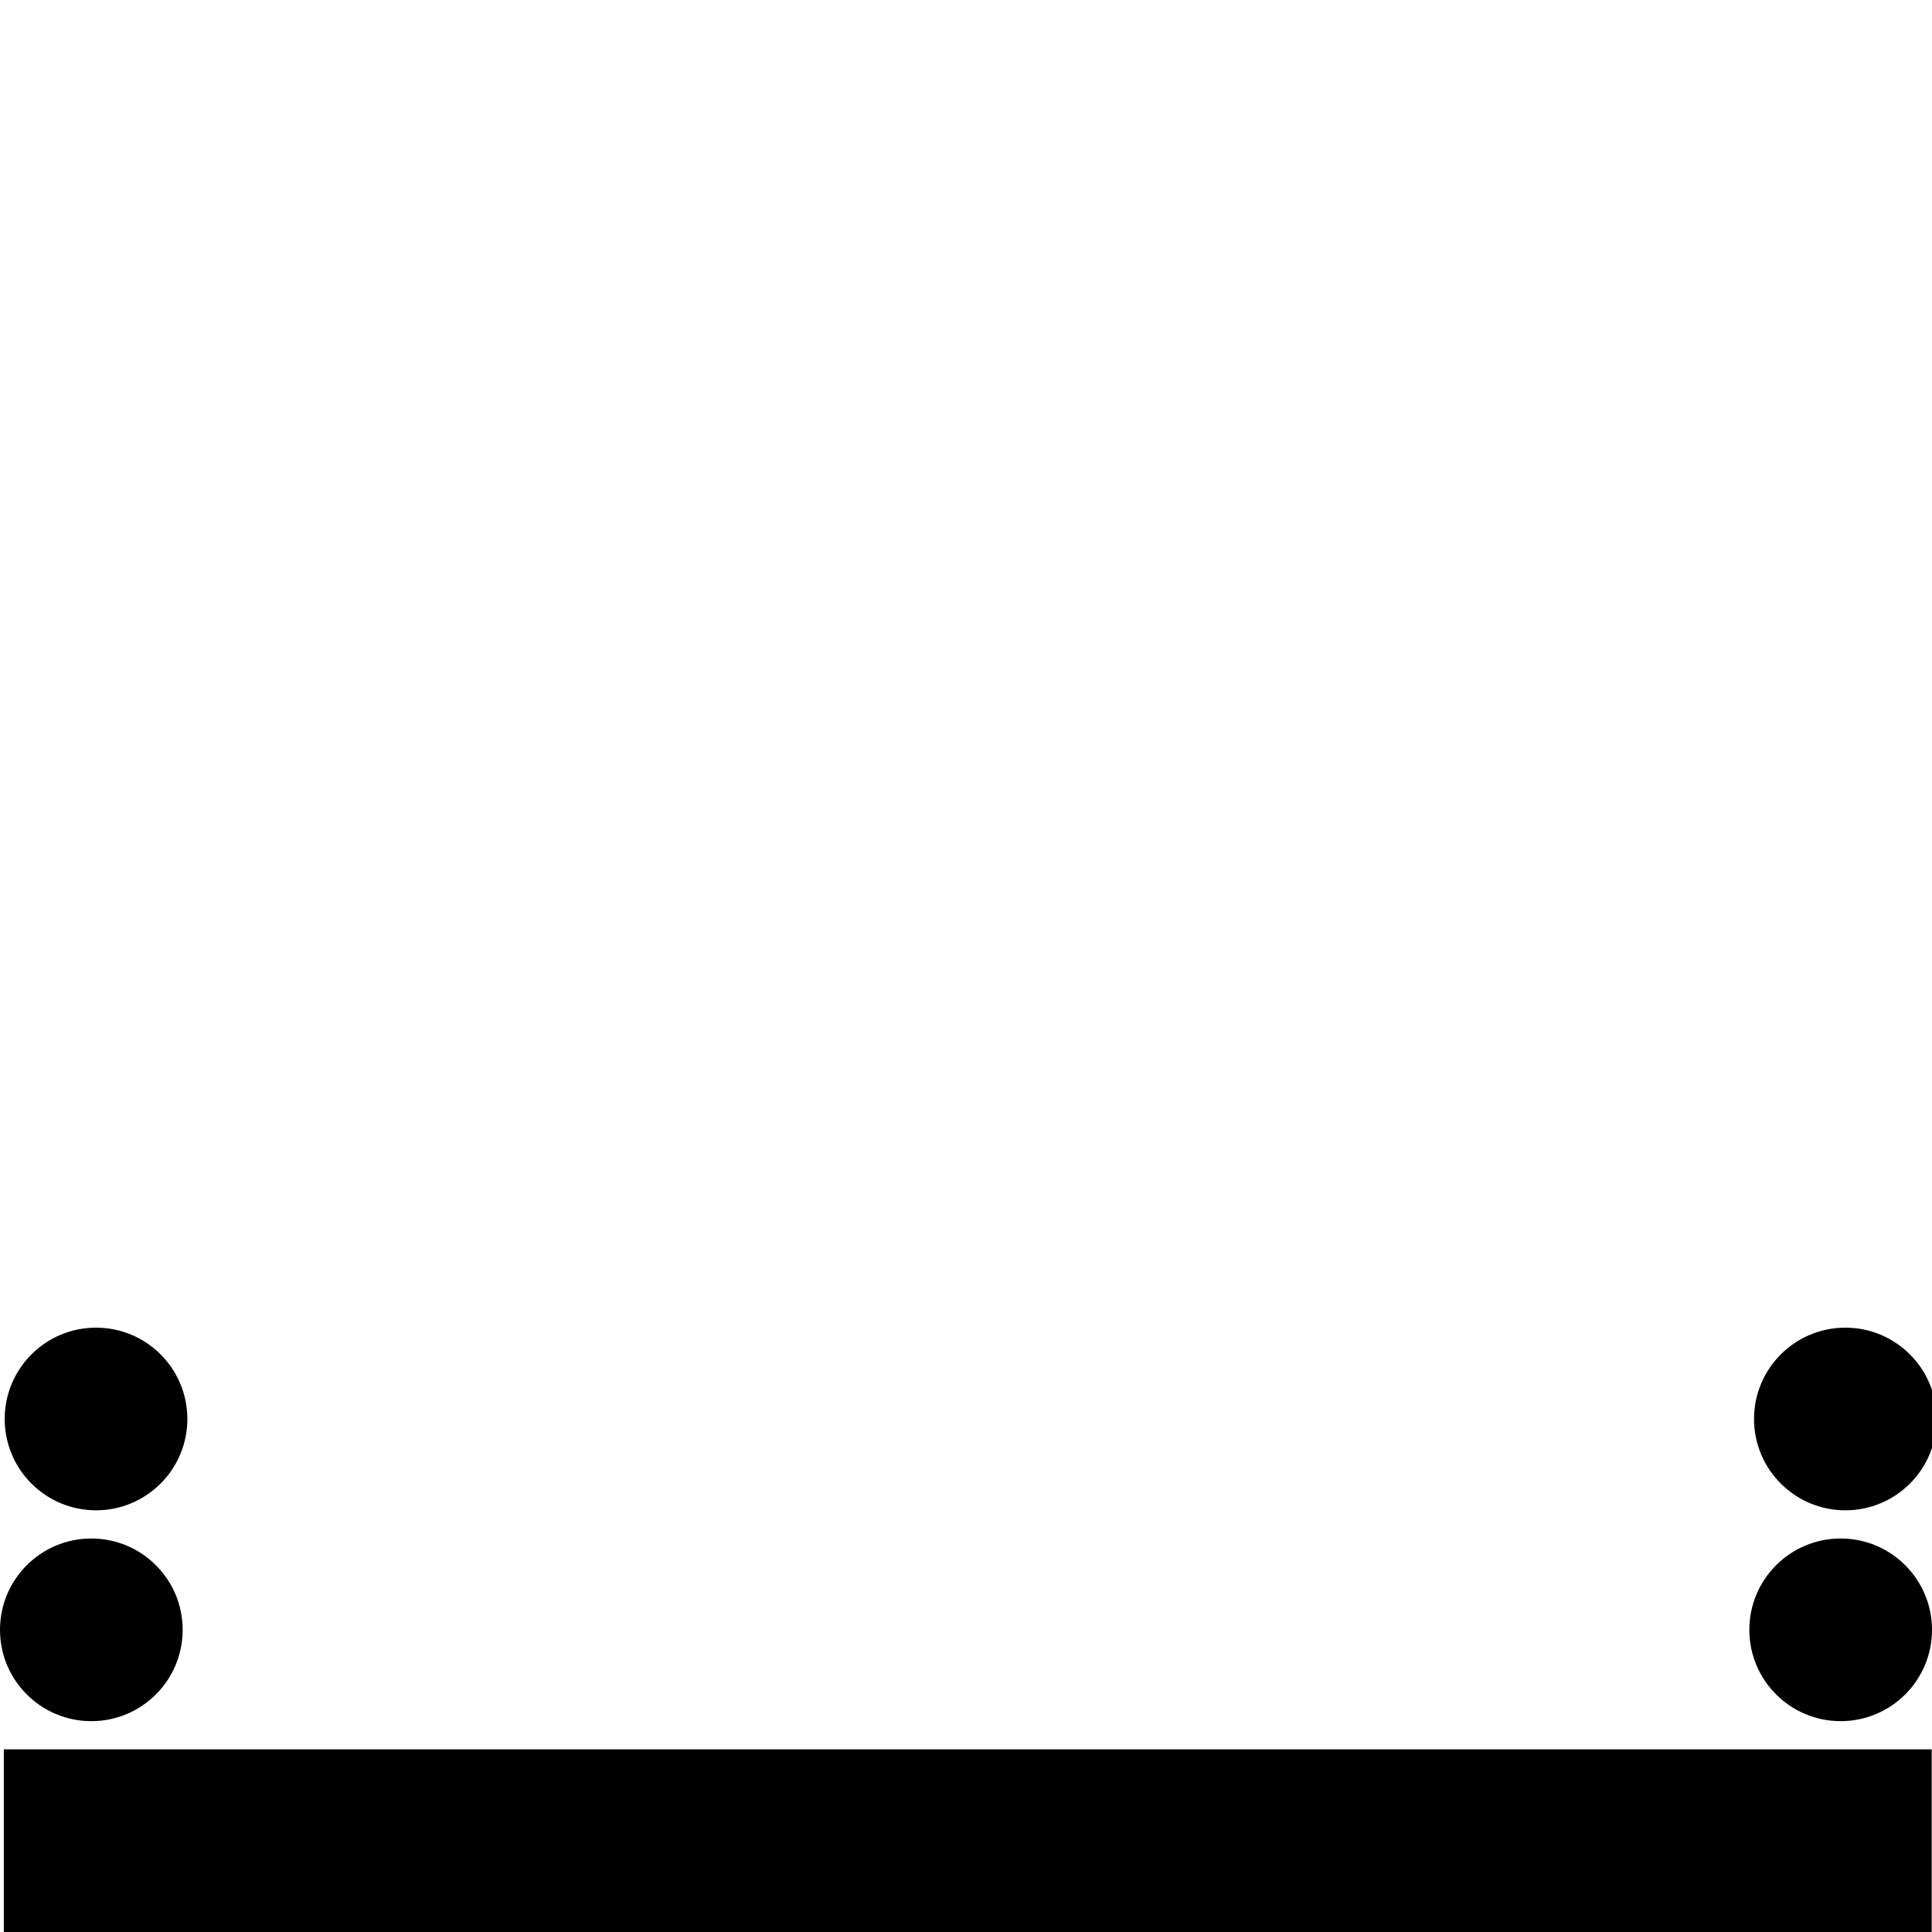 <?xml version="1.0" encoding="UTF-8" standalone="no"?>
<!-- Created with Inkscape (http://www.inkscape.org/) -->

<svg
   width="153.916mm"
   height="153.916mm"
   viewBox="0 0 153.916 153.916"
   version="1.1"
   id="svg1"
   xml:space="preserve"
   xmlns="http://www.w3.org/2000/svg"
   xmlns:svg="http://www.w3.org/2000/svg"><defs
     id="defs1" /><g
     id="layer1"
     style="display:inline"><g
       id="g188-6"
       style="display:inline"
       transform="translate(-1741.049,-1528.437)"><path
         style="fill:none;fill-opacity:1;stroke:#000000;stroke-width:14.552;stroke-linecap:square;stroke-linejoin:miter;stroke-dasharray:none;stroke-opacity:1"
         d="M 1748.628,1675.077 H 1887.662"
         id="path186-6" /><g
         id="g187-5"
         transform="translate(-6.541,1.906)"><circle
           style="display:inline;fill:#000000;fill-opacity:1;stroke-width:5.639;stroke-linecap:round"
           id="path1-3-7-3"
           cx="1754.866"
           cy="1656.374"
           r="7.276" /><circle
           style="display:inline;fill:#000000;fill-opacity:1;stroke-width:5.639;stroke-linecap:round"
           id="path1-3-7-1-7"
           cx="1755.24"
           cy="1639.577"
           r="7.276" /></g><g
         id="g187-9-6"
         transform="translate(132.823,1.906)"
         style="display:inline"><circle
           style="display:inline;fill:#000000;fill-opacity:1;stroke-width:5.639;stroke-linecap:round"
           id="path1-3-7-9-9"
           cx="1754.866"
           cy="1656.374"
           r="7.276" /><circle
           style="display:inline;fill:#000000;fill-opacity:1;stroke-width:5.639;stroke-linecap:round"
           id="path1-3-7-1-3-7"
           cx="1755.24"
           cy="1639.577"
           r="7.276" /></g></g></g></svg>
